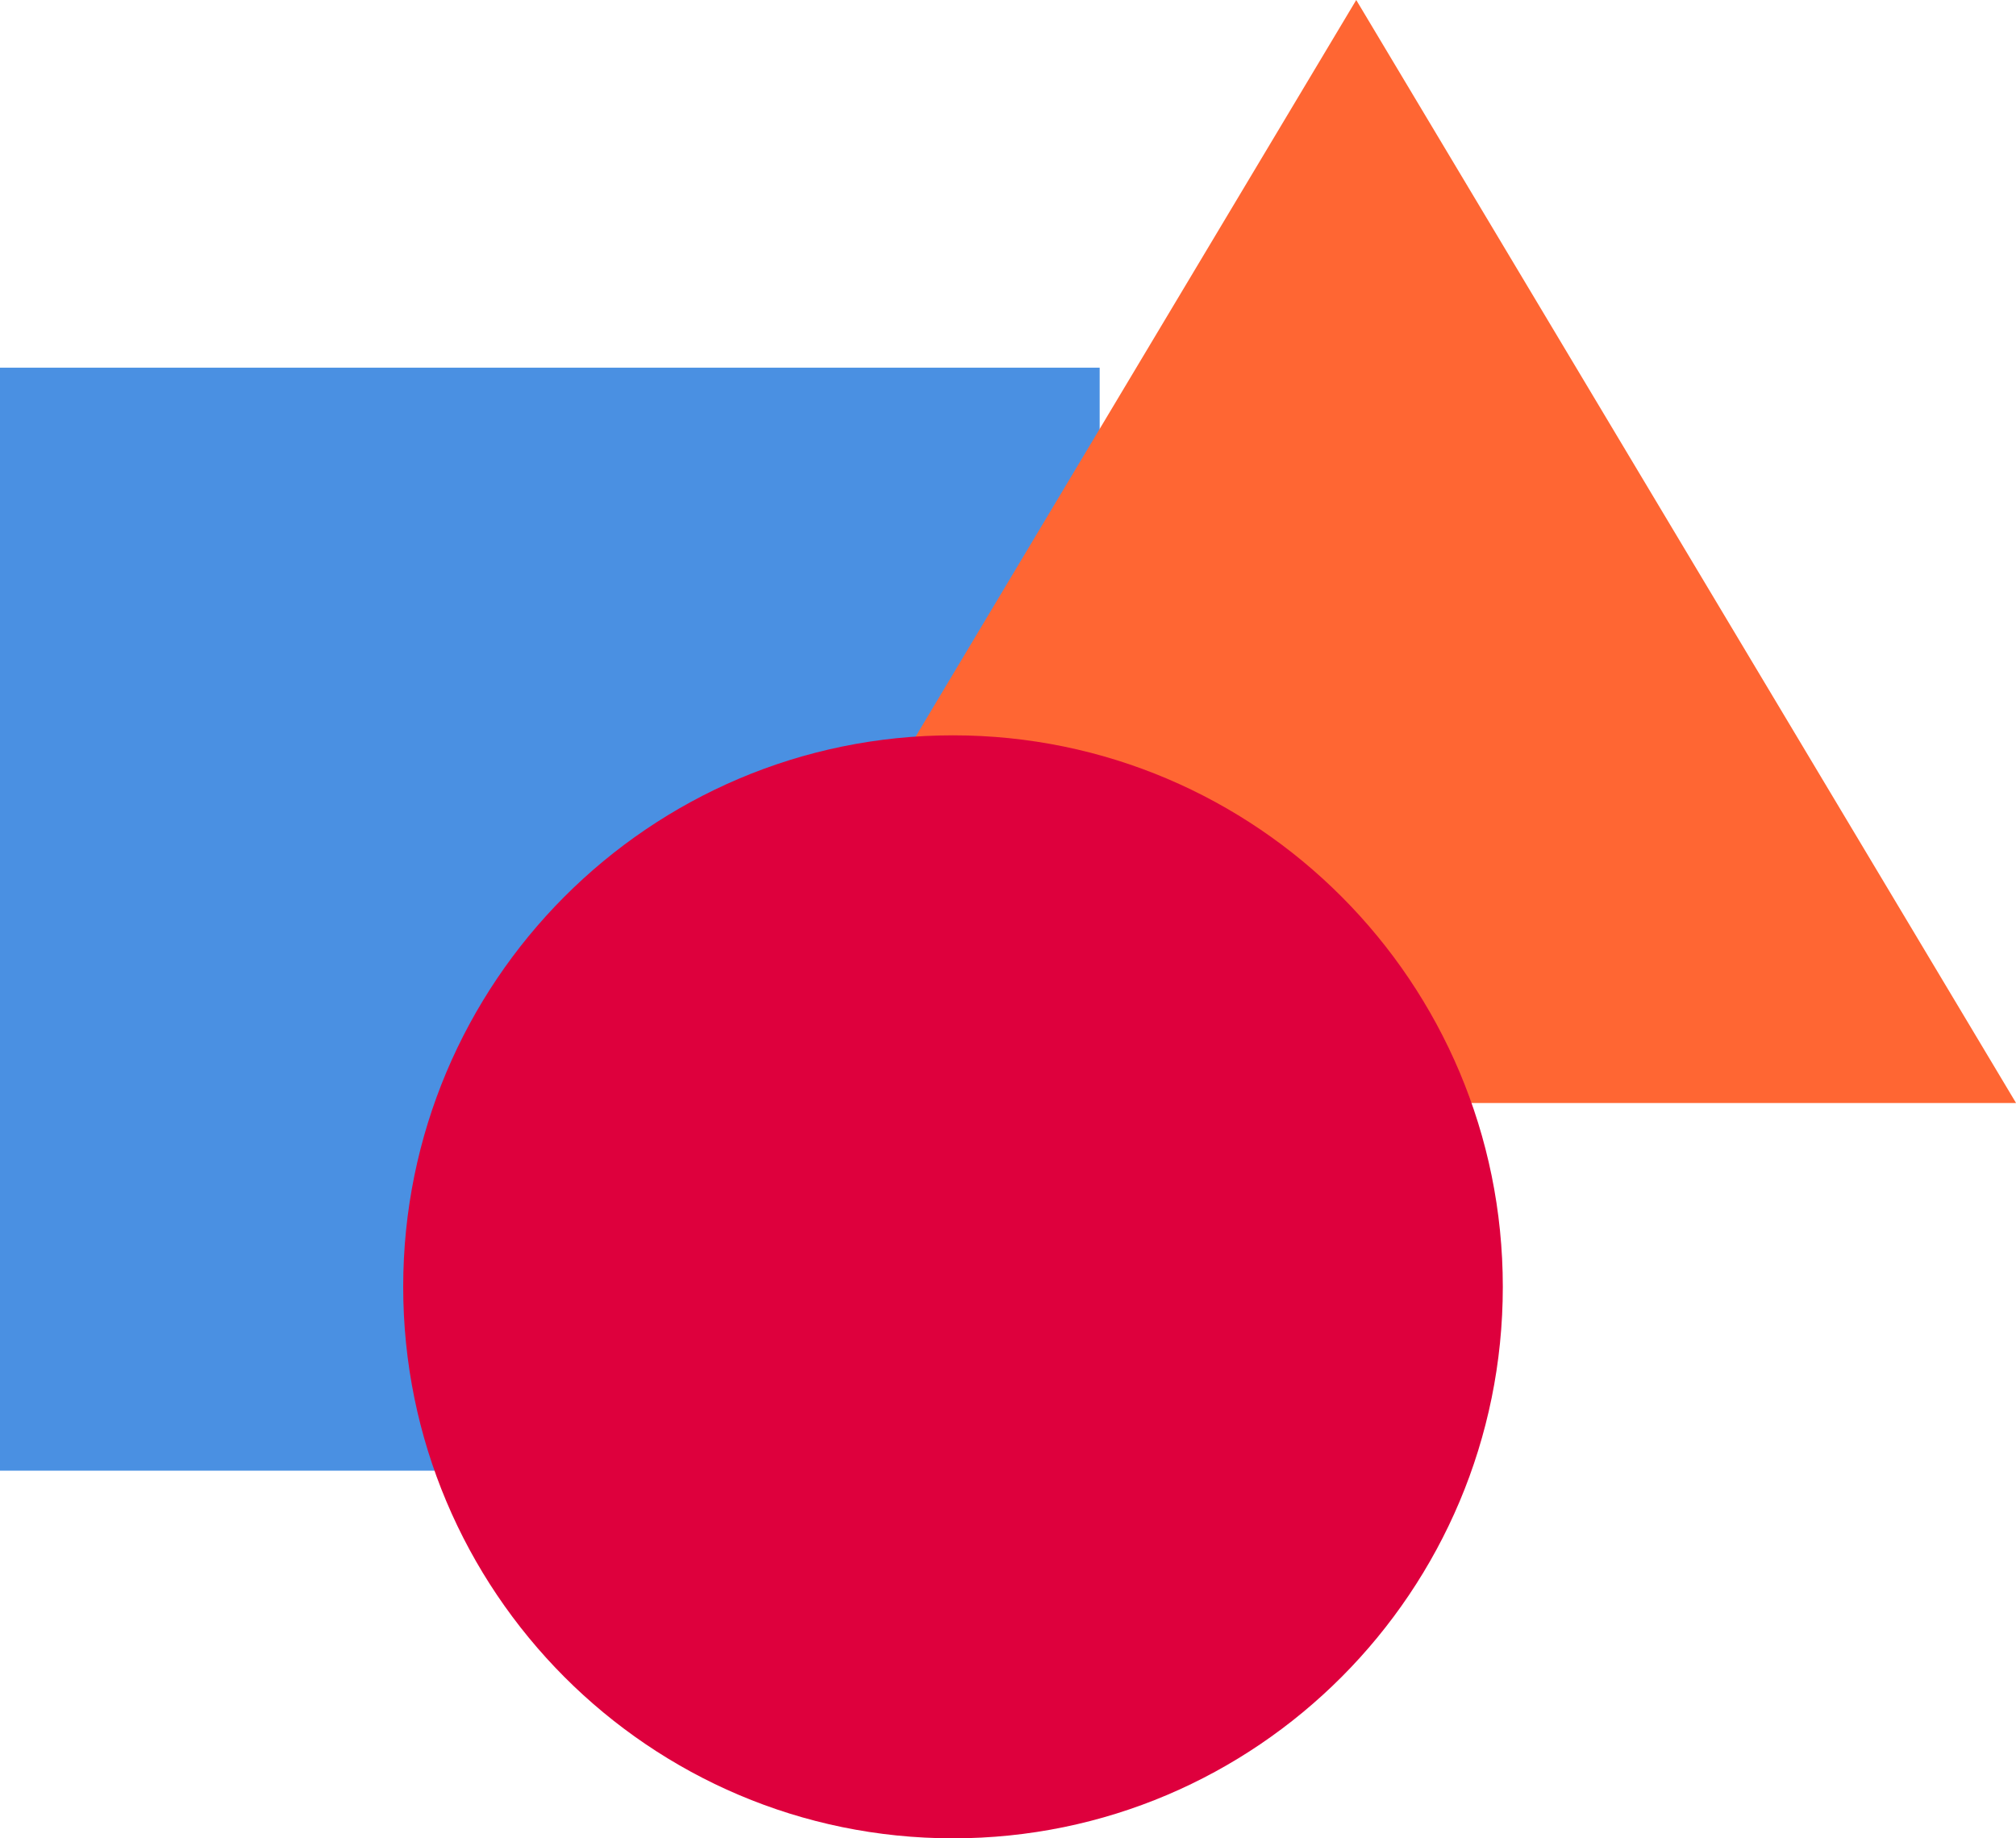 <svg width="34" height="31" viewBox="0 0 34 31" fill="none" xmlns="http://www.w3.org/2000/svg">
    <path d="M18.546 6.2H0v18.6h18.546V6.2z" fill="#4A90E2"/>
    <path fill-rule="evenodd" clip-rule="evenodd" d="m22.873 0 11.128 18.6H11.746L22.873 0z" fill="#F63"/>
    <path d="M16.073 31c5.12 0 9.272-4.164 9.272-9.3 0-5.136-4.151-9.3-9.272-9.3-5.122 0-9.273 4.164-9.273 9.3 0 5.136 4.151 9.3 9.273 9.3z" fill="#DE003D"/>
</svg>
